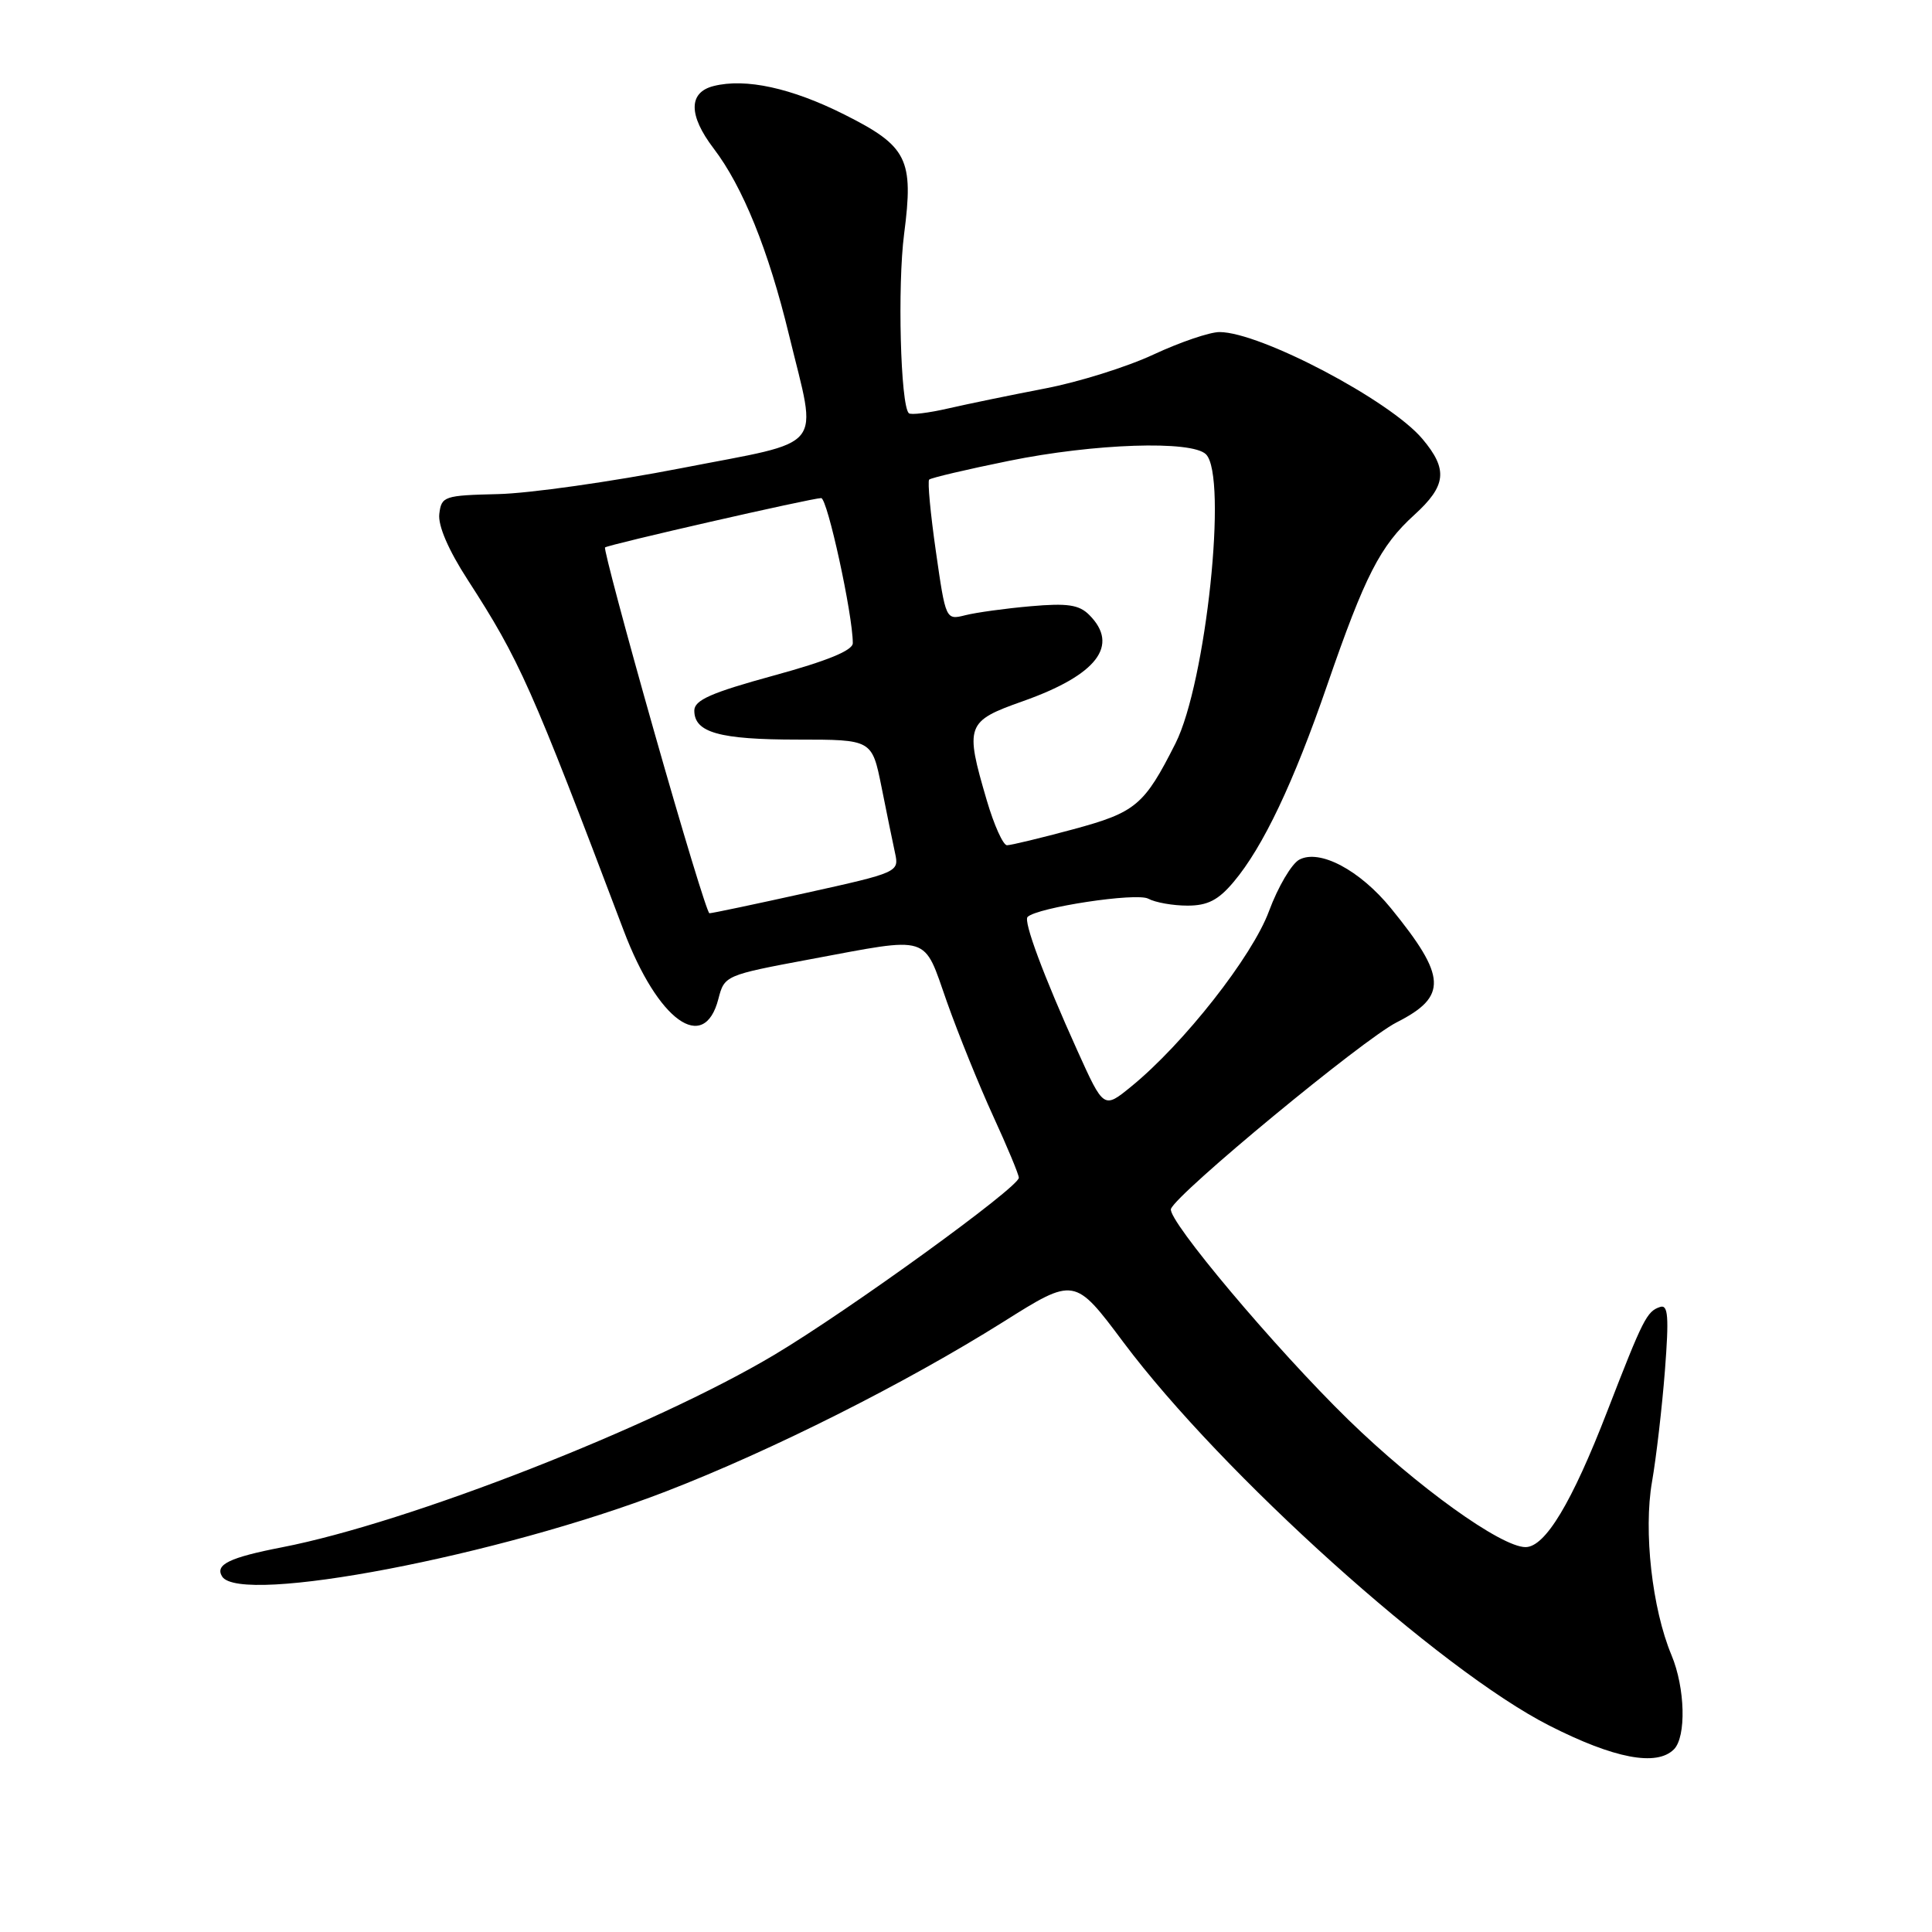 <?xml version="1.0" encoding="UTF-8" standalone="no"?>
<!DOCTYPE svg PUBLIC "-//W3C//DTD SVG 1.1//EN" "http://www.w3.org/Graphics/SVG/1.1/DTD/svg11.dtd" >
<svg xmlns="http://www.w3.org/2000/svg" xmlns:xlink="http://www.w3.org/1999/xlink" version="1.1" viewBox="0 0 256 256">
 <g >
 <path fill="currentColor"
d=" M 221.80 231.80 C 223.46 230.14 223.30 223.66 221.48 219.31 C 218.91 213.16 217.76 202.87 218.90 196.35 C 219.46 193.13 220.23 186.50 220.61 181.62 C 221.16 174.46 221.04 172.82 219.97 173.18 C 218.21 173.76 217.73 174.72 212.97 187.00 C 208.28 199.13 204.74 205.00 202.14 205.00 C 198.90 205.00 187.75 196.98 178.66 188.12 C 169.00 178.70 154.61 161.59 155.16 160.18 C 155.98 158.07 180.59 137.74 185.06 135.47 C 191.83 132.04 191.70 129.42 184.30 120.34 C 180.18 115.29 174.86 112.47 172.16 113.91 C 171.14 114.46 169.34 117.52 168.16 120.70 C 165.95 126.72 156.84 138.31 149.88 143.98 C 146.25 146.94 146.25 146.94 142.76 139.22 C 138.27 129.28 135.59 122.08 136.16 121.50 C 137.43 120.24 150.58 118.24 152.15 119.08 C 153.09 119.59 155.43 120.00 157.35 120.00 C 160.02 120.00 161.44 119.27 163.47 116.85 C 167.36 112.23 171.40 103.73 175.88 90.72 C 180.87 76.27 182.88 72.33 187.40 68.23 C 191.66 64.35 191.89 62.21 188.47 58.15 C 184.18 53.05 166.98 44.00 161.59 44.00 C 160.29 44.00 156.36 45.34 152.86 46.97 C 149.36 48.61 142.90 50.63 138.50 51.47 C 134.10 52.32 128.34 53.50 125.69 54.11 C 123.05 54.72 120.67 55.01 120.42 54.75 C 119.32 53.65 118.91 37.86 119.80 31.00 C 121.09 21.06 120.25 19.38 111.87 15.17 C 104.88 11.66 98.80 10.33 94.56 11.40 C 91.21 12.24 91.21 15.27 94.56 19.67 C 98.42 24.73 101.83 33.15 104.55 44.39 C 108.32 59.96 109.70 58.25 90.25 62.04 C 81.04 63.83 70.12 65.38 66.00 65.47 C 58.84 65.64 58.49 65.76 58.21 68.10 C 58.02 69.64 59.42 72.89 61.96 76.81 C 68.87 87.51 70.36 90.85 82.64 123.30 C 87.17 135.27 93.30 139.69 95.19 132.36 C 95.99 129.26 96.10 129.21 107.34 127.11 C 123.51 124.10 122.29 123.72 125.47 132.75 C 126.98 137.01 129.74 143.83 131.60 147.89 C 133.47 151.96 135.00 155.63 135.00 156.06 C 135.00 157.32 112.51 173.61 102.62 179.51 C 86.56 189.09 54.16 201.76 37.39 205.02 C 30.39 206.38 28.46 207.32 29.43 208.89 C 31.81 212.73 66.18 206.15 88.25 197.62 C 102.27 192.20 119.95 183.31 132.95 175.15 C 142.39 169.21 142.39 169.21 148.86 177.86 C 161.91 195.29 190.81 221.30 205.31 228.66 C 213.89 233.02 219.51 234.09 221.80 231.80 Z  M 86.67 96.91 C 82.91 83.67 79.99 72.70 80.17 72.54 C 80.60 72.16 107.58 66.00 108.81 66.00 C 109.63 66.00 113.00 81.43 113.00 85.22 C 113.00 86.19 109.60 87.58 102.50 89.52 C 94.22 91.79 92.00 92.77 92.00 94.16 C 92.00 97.07 95.33 98.00 105.71 98.00 C 115.54 98.00 115.54 98.00 116.80 104.25 C 117.48 107.69 118.30 111.64 118.60 113.04 C 119.15 115.55 119.00 115.62 106.83 118.31 C 100.05 119.81 94.28 121.03 94.00 121.01 C 93.72 121.00 90.43 110.16 86.67 96.91 Z  M 130.75 106.04 C 127.83 96.10 128.02 95.57 135.52 92.92 C 145.36 89.44 148.38 85.52 144.32 81.47 C 142.98 80.13 141.43 79.90 136.57 80.33 C 133.23 80.62 129.33 81.16 127.91 81.52 C 125.32 82.17 125.31 82.14 124.01 73.07 C 123.29 68.06 122.89 63.78 123.12 63.55 C 123.35 63.32 128.10 62.20 133.67 61.07 C 144.99 58.76 157.93 58.33 159.80 60.20 C 162.70 63.10 159.81 90.45 155.76 98.50 C 151.61 106.72 150.51 107.64 142.19 109.89 C 137.89 111.05 133.94 112.00 133.43 112.00 C 132.92 112.00 131.71 109.32 130.75 106.04 Z "/>
</g>
</svg>